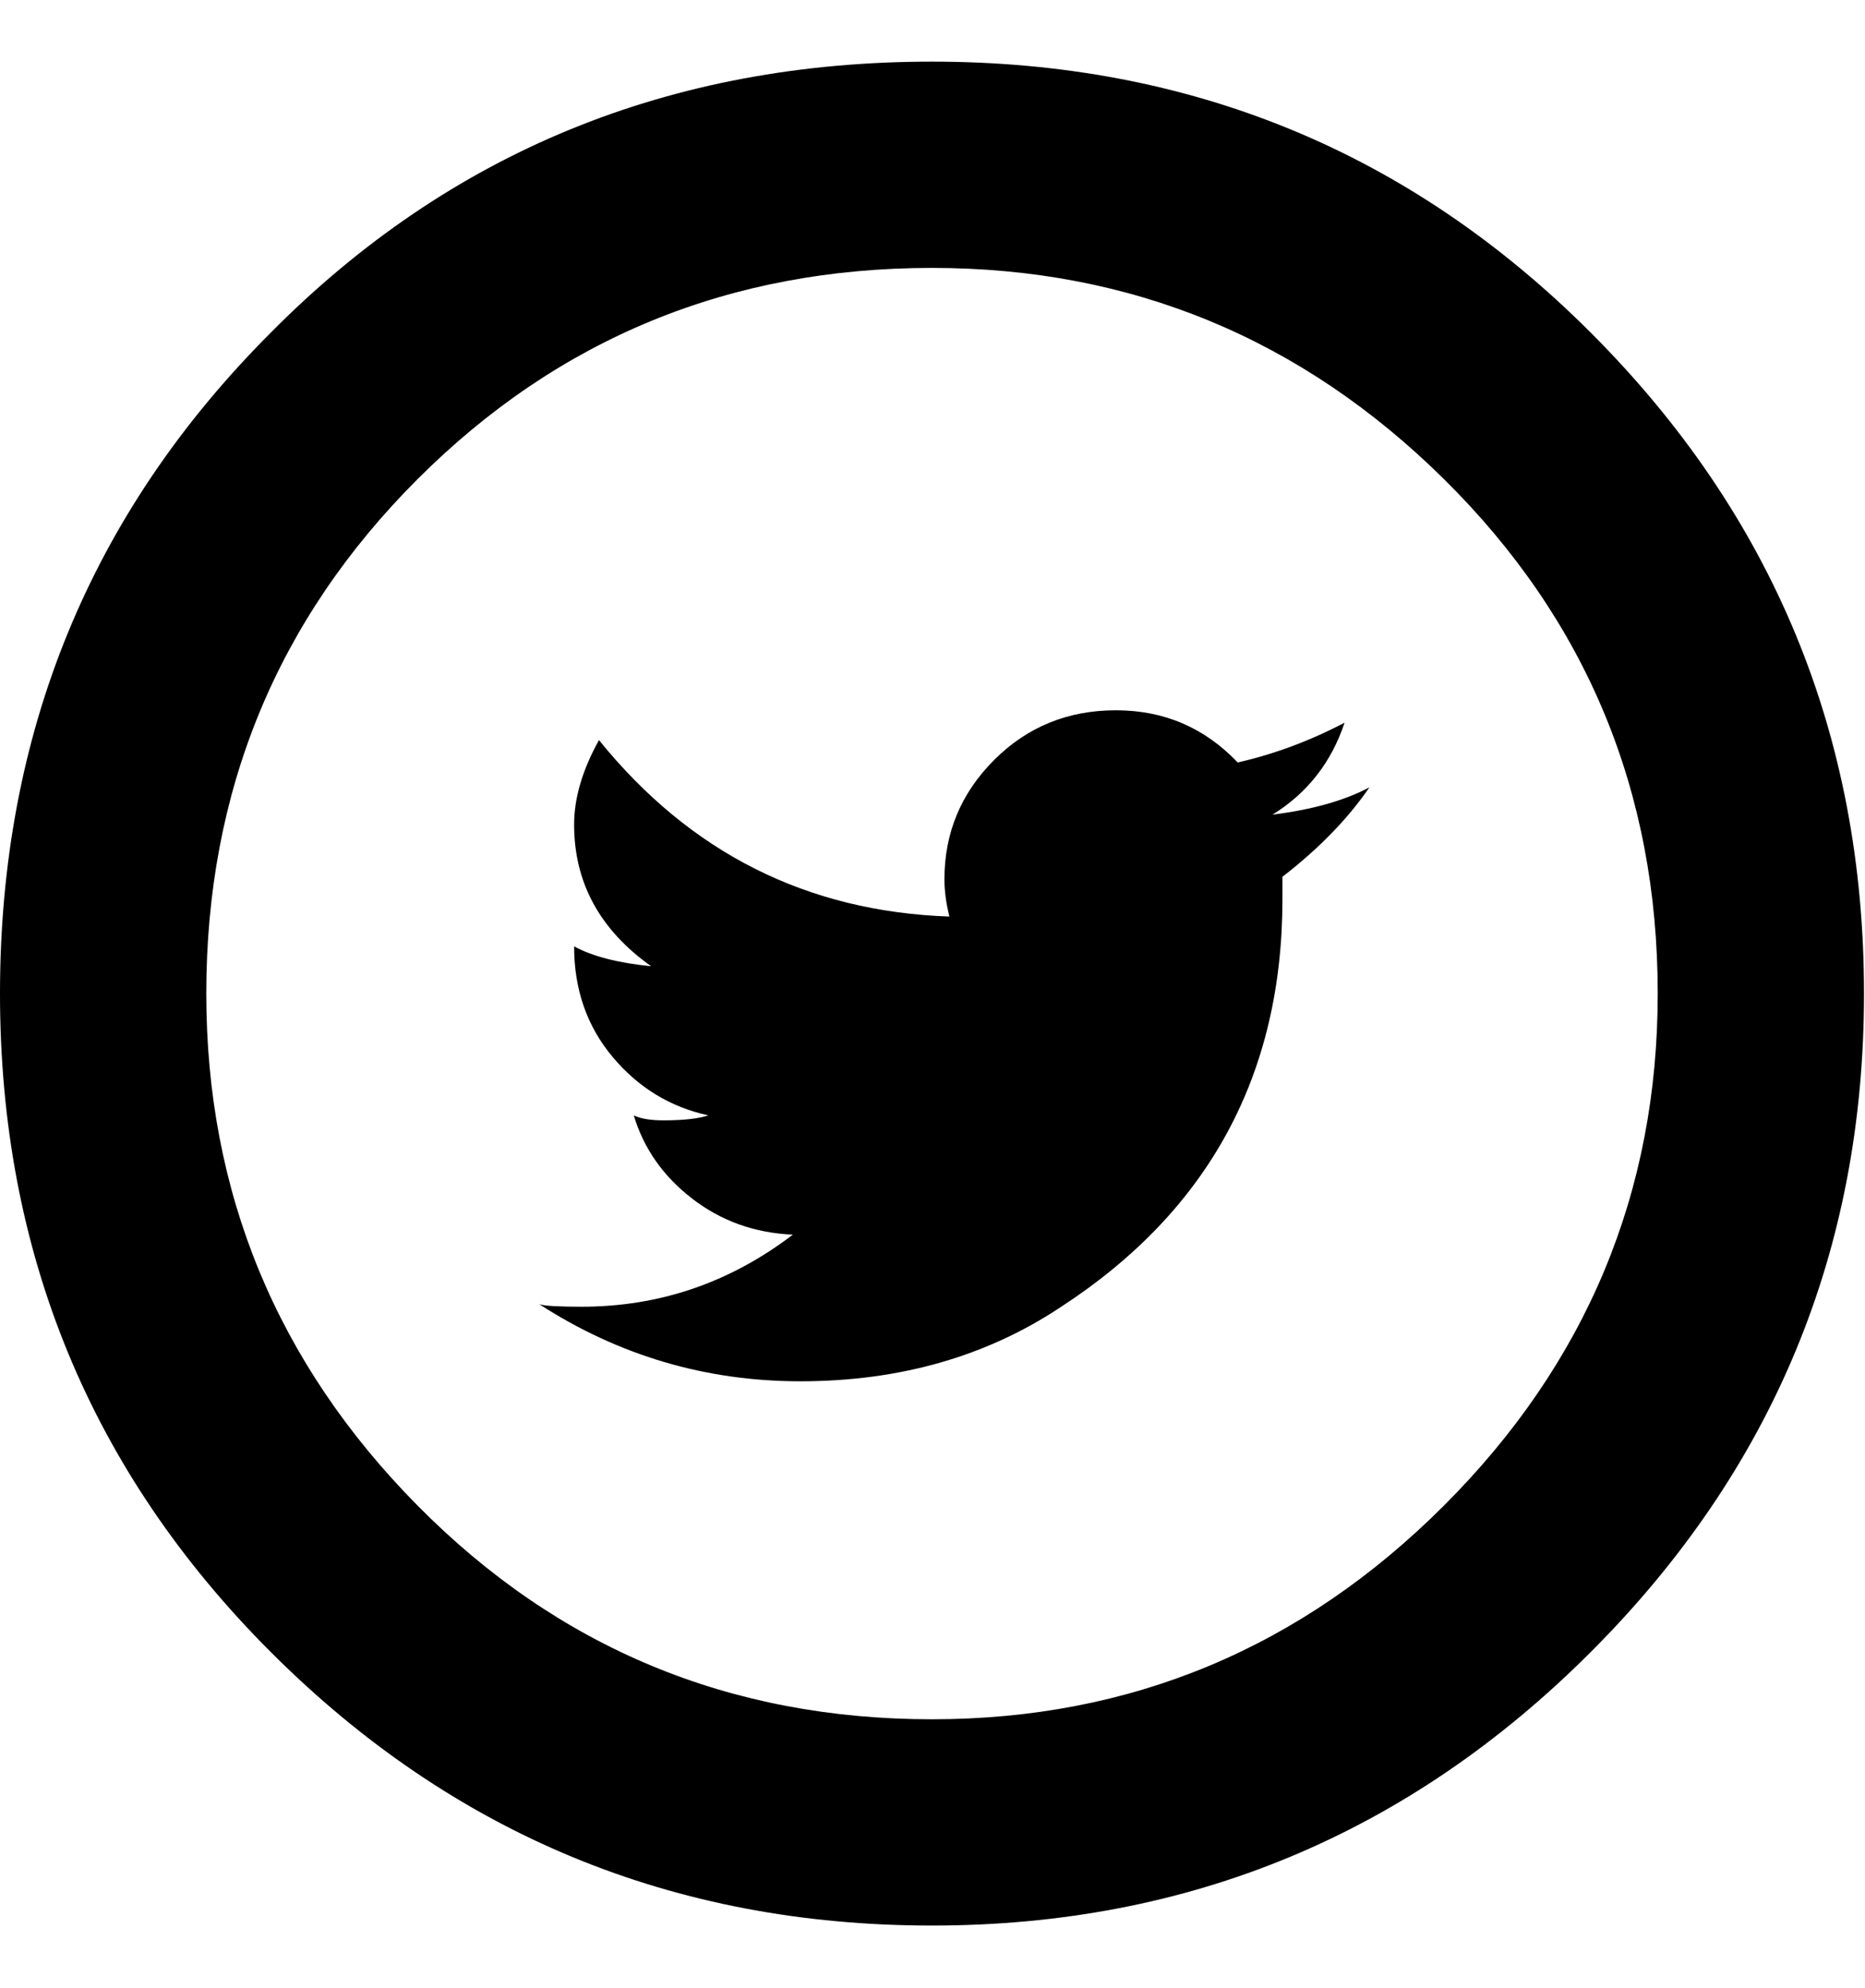 <?xml version="1.0" encoding="UTF-8"?>
<svg xmlns="http://www.w3.org/2000/svg" height="1000" width="938"><path d="M475 442.25q0 -35 25 -60t61.25 -25 61.25 26.25q27.5 -6.25 53.75 -20 -10 30 -36.25 46.25 30 -3.75 48.75 -13.75 -16.25 23.75 -43.75 45l0 11.25q0 132.5 -111.25 205 -56.25 37.5 -131.25 37.5 -71.25 0 -131.25 -38.75 3.75 1.25 21.25 1.25 58.75 0 106.25 -36.25 -28.75 -1.25 -50.625 -18.125t-29.375 -41.875q5 2.5 15 2.5 15 0 22.5 -2.5 -28.75 -6.25 -48.125 -29.375t-19.375 -55.625q13.75 7.5 38.75 10 -38.75 -27.5 -38.75 -71.25 0 -20 12.5 -42.5 68.75 85 176.25 88.75 -2.5 -10 -2.5 -18.75zm-6.25 526.25q-195 0 -332.5 -137.5 -136.25 -136.25 -136.25 -331.25 0 -196.25 136.25 -332.5 135 -136.25 332.5 -136.25 195 0 331.25 136.25 137.5 137.5 137.5 332.5 0 193.75 -137.5 331.25t-331.25 137.5zm0 -833.75q-152.5 0 -258.75 106.25t-106.25 258.75q0 150 106.25 257.5t258.75 107.5q150 0 257.5 -107.5t107.5 -257.5q0 -152.5 -107.5 -258.75t-257.5 -106.25z" fill="#000000"/></svg>
